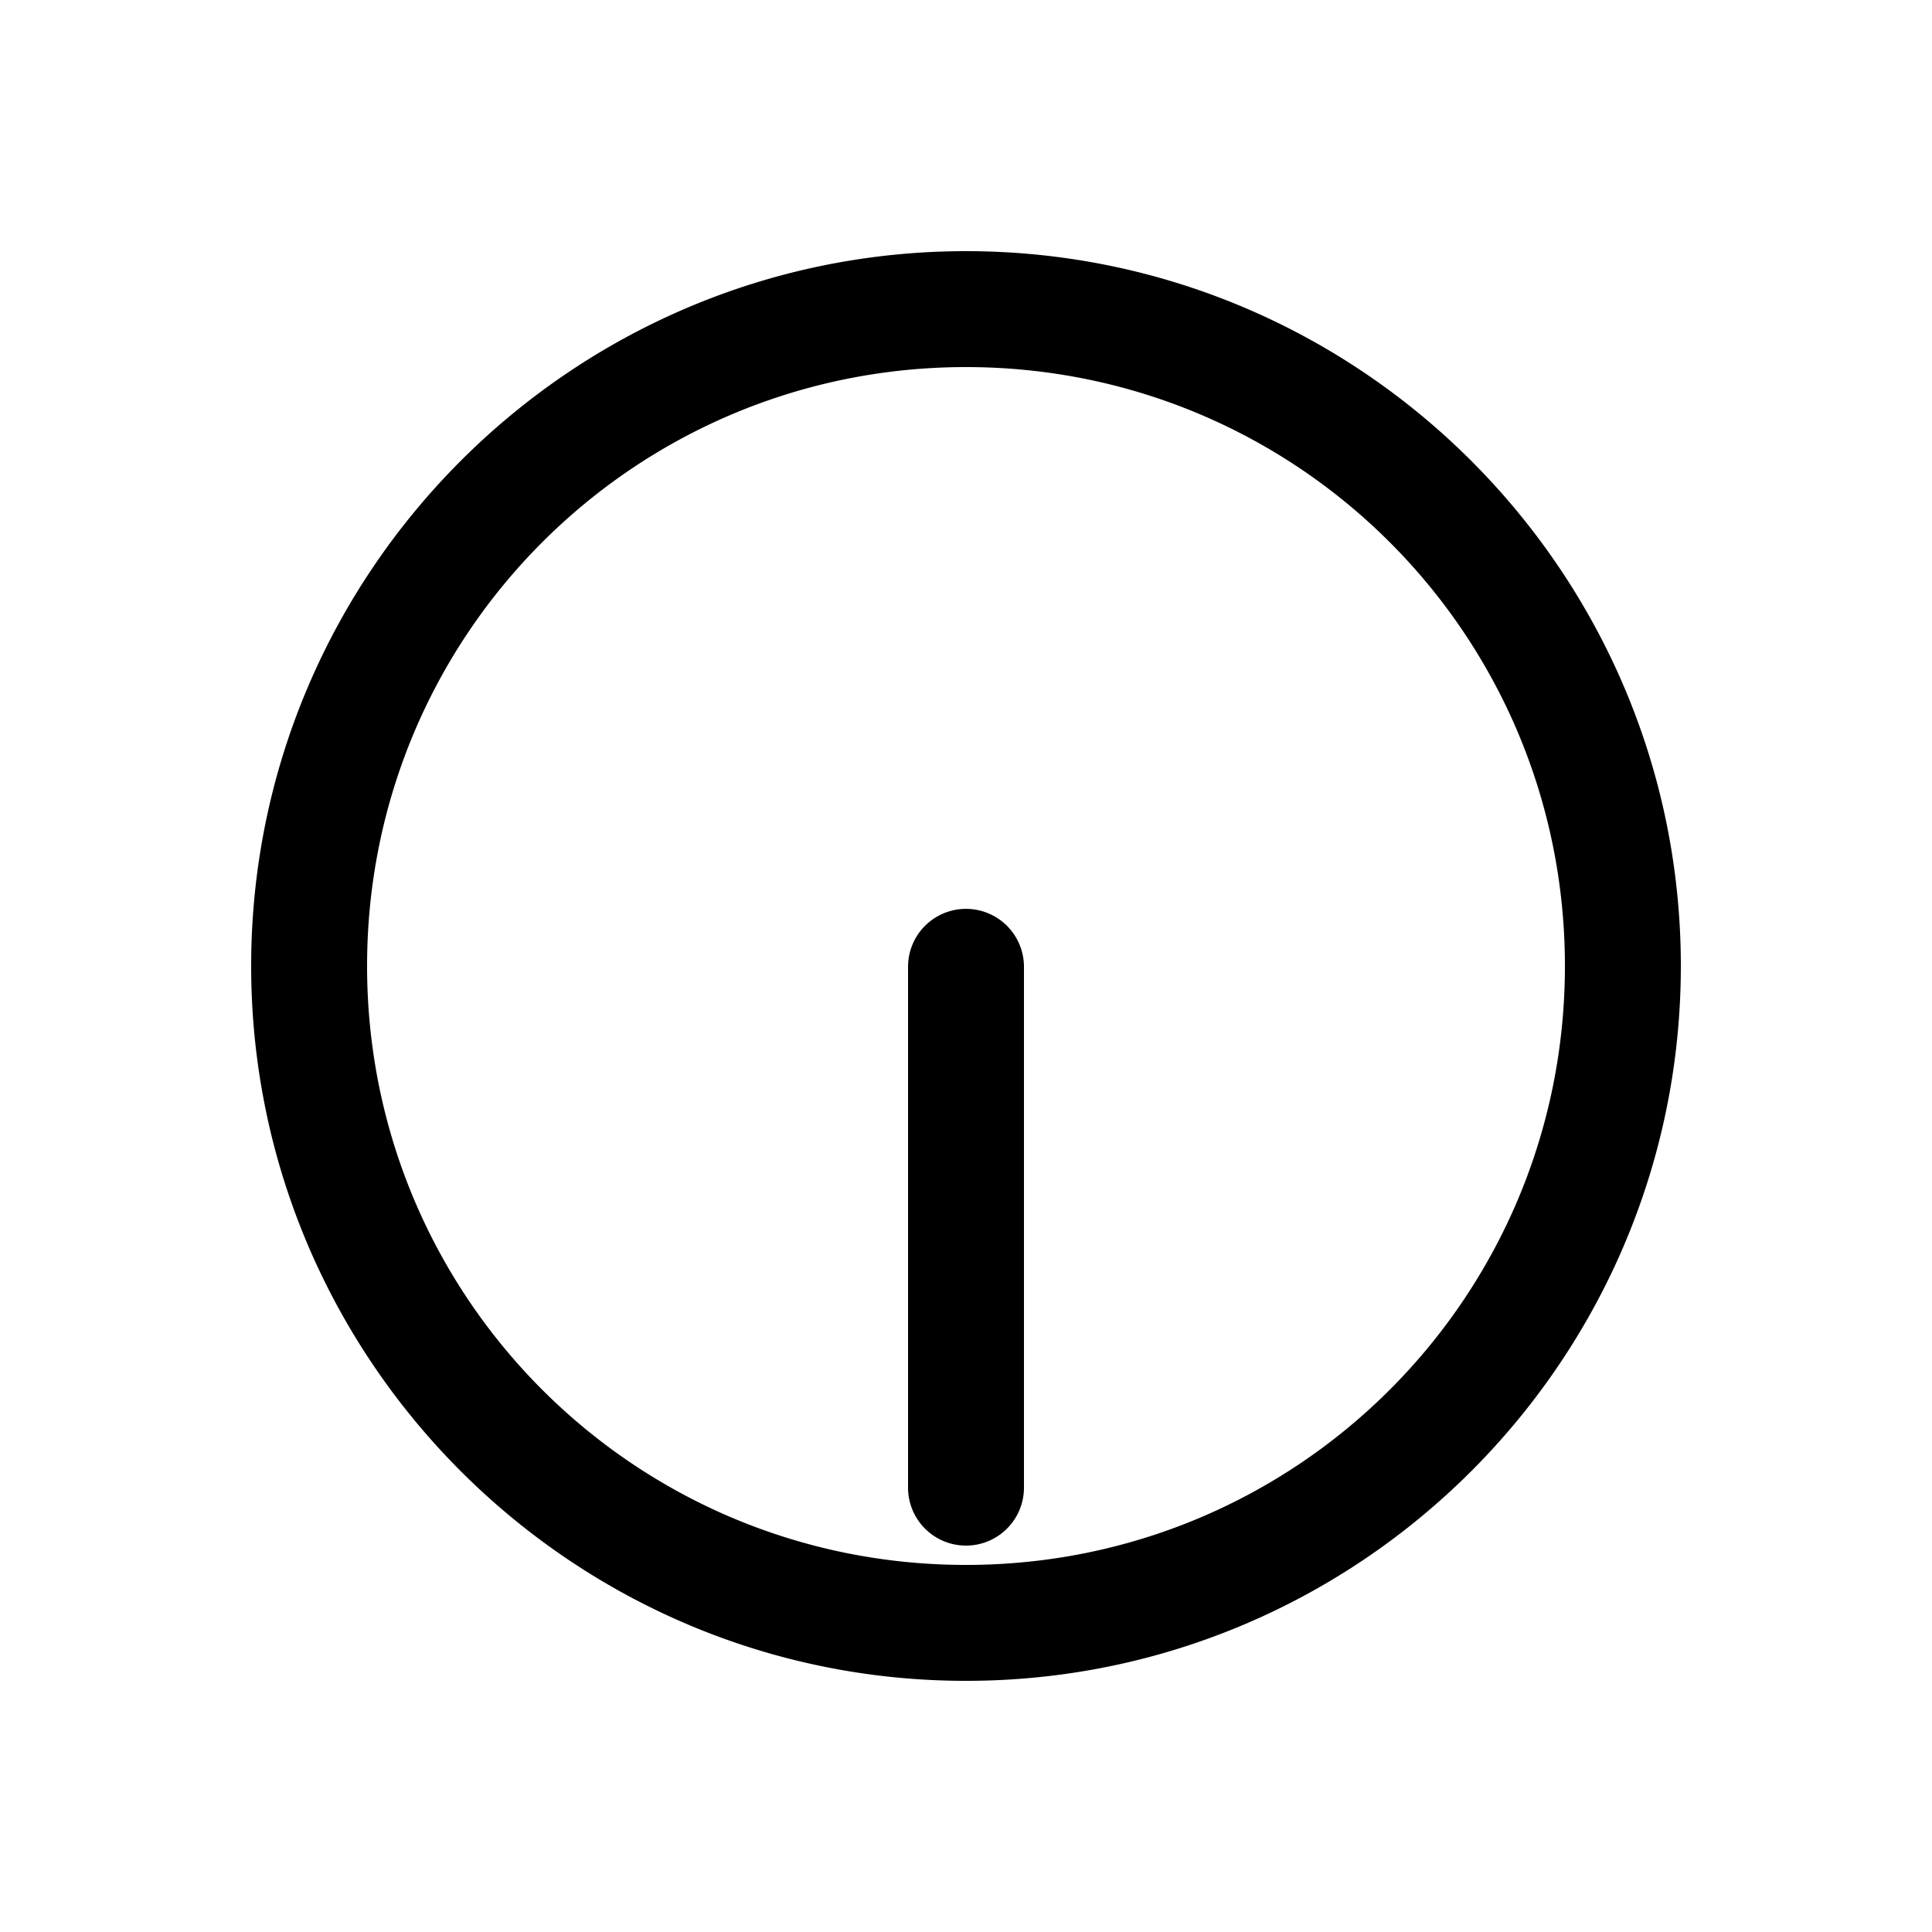 <svg xmlns="http://www.w3.org/2000/svg" width="1000" height="1000"><path d="M-270-30a30 30 0 0 0-30 30 30 30 0 0 0 30 30H0a30.003 30.003 0 0 0 0-60h-180ZM370 0c0-203.99-166.01-370-370-370S-370-203.99-370 0-203.99 370 0 370 370 203.99 370 0Zm-60 0c0 171.563-138.437 310-310 310S-310 171.563-310 0-171.563-310 0-310 310-171.563 310 0z" style="-inkscape-stroke:none" transform="rotate(-90 500 0)"/></svg>